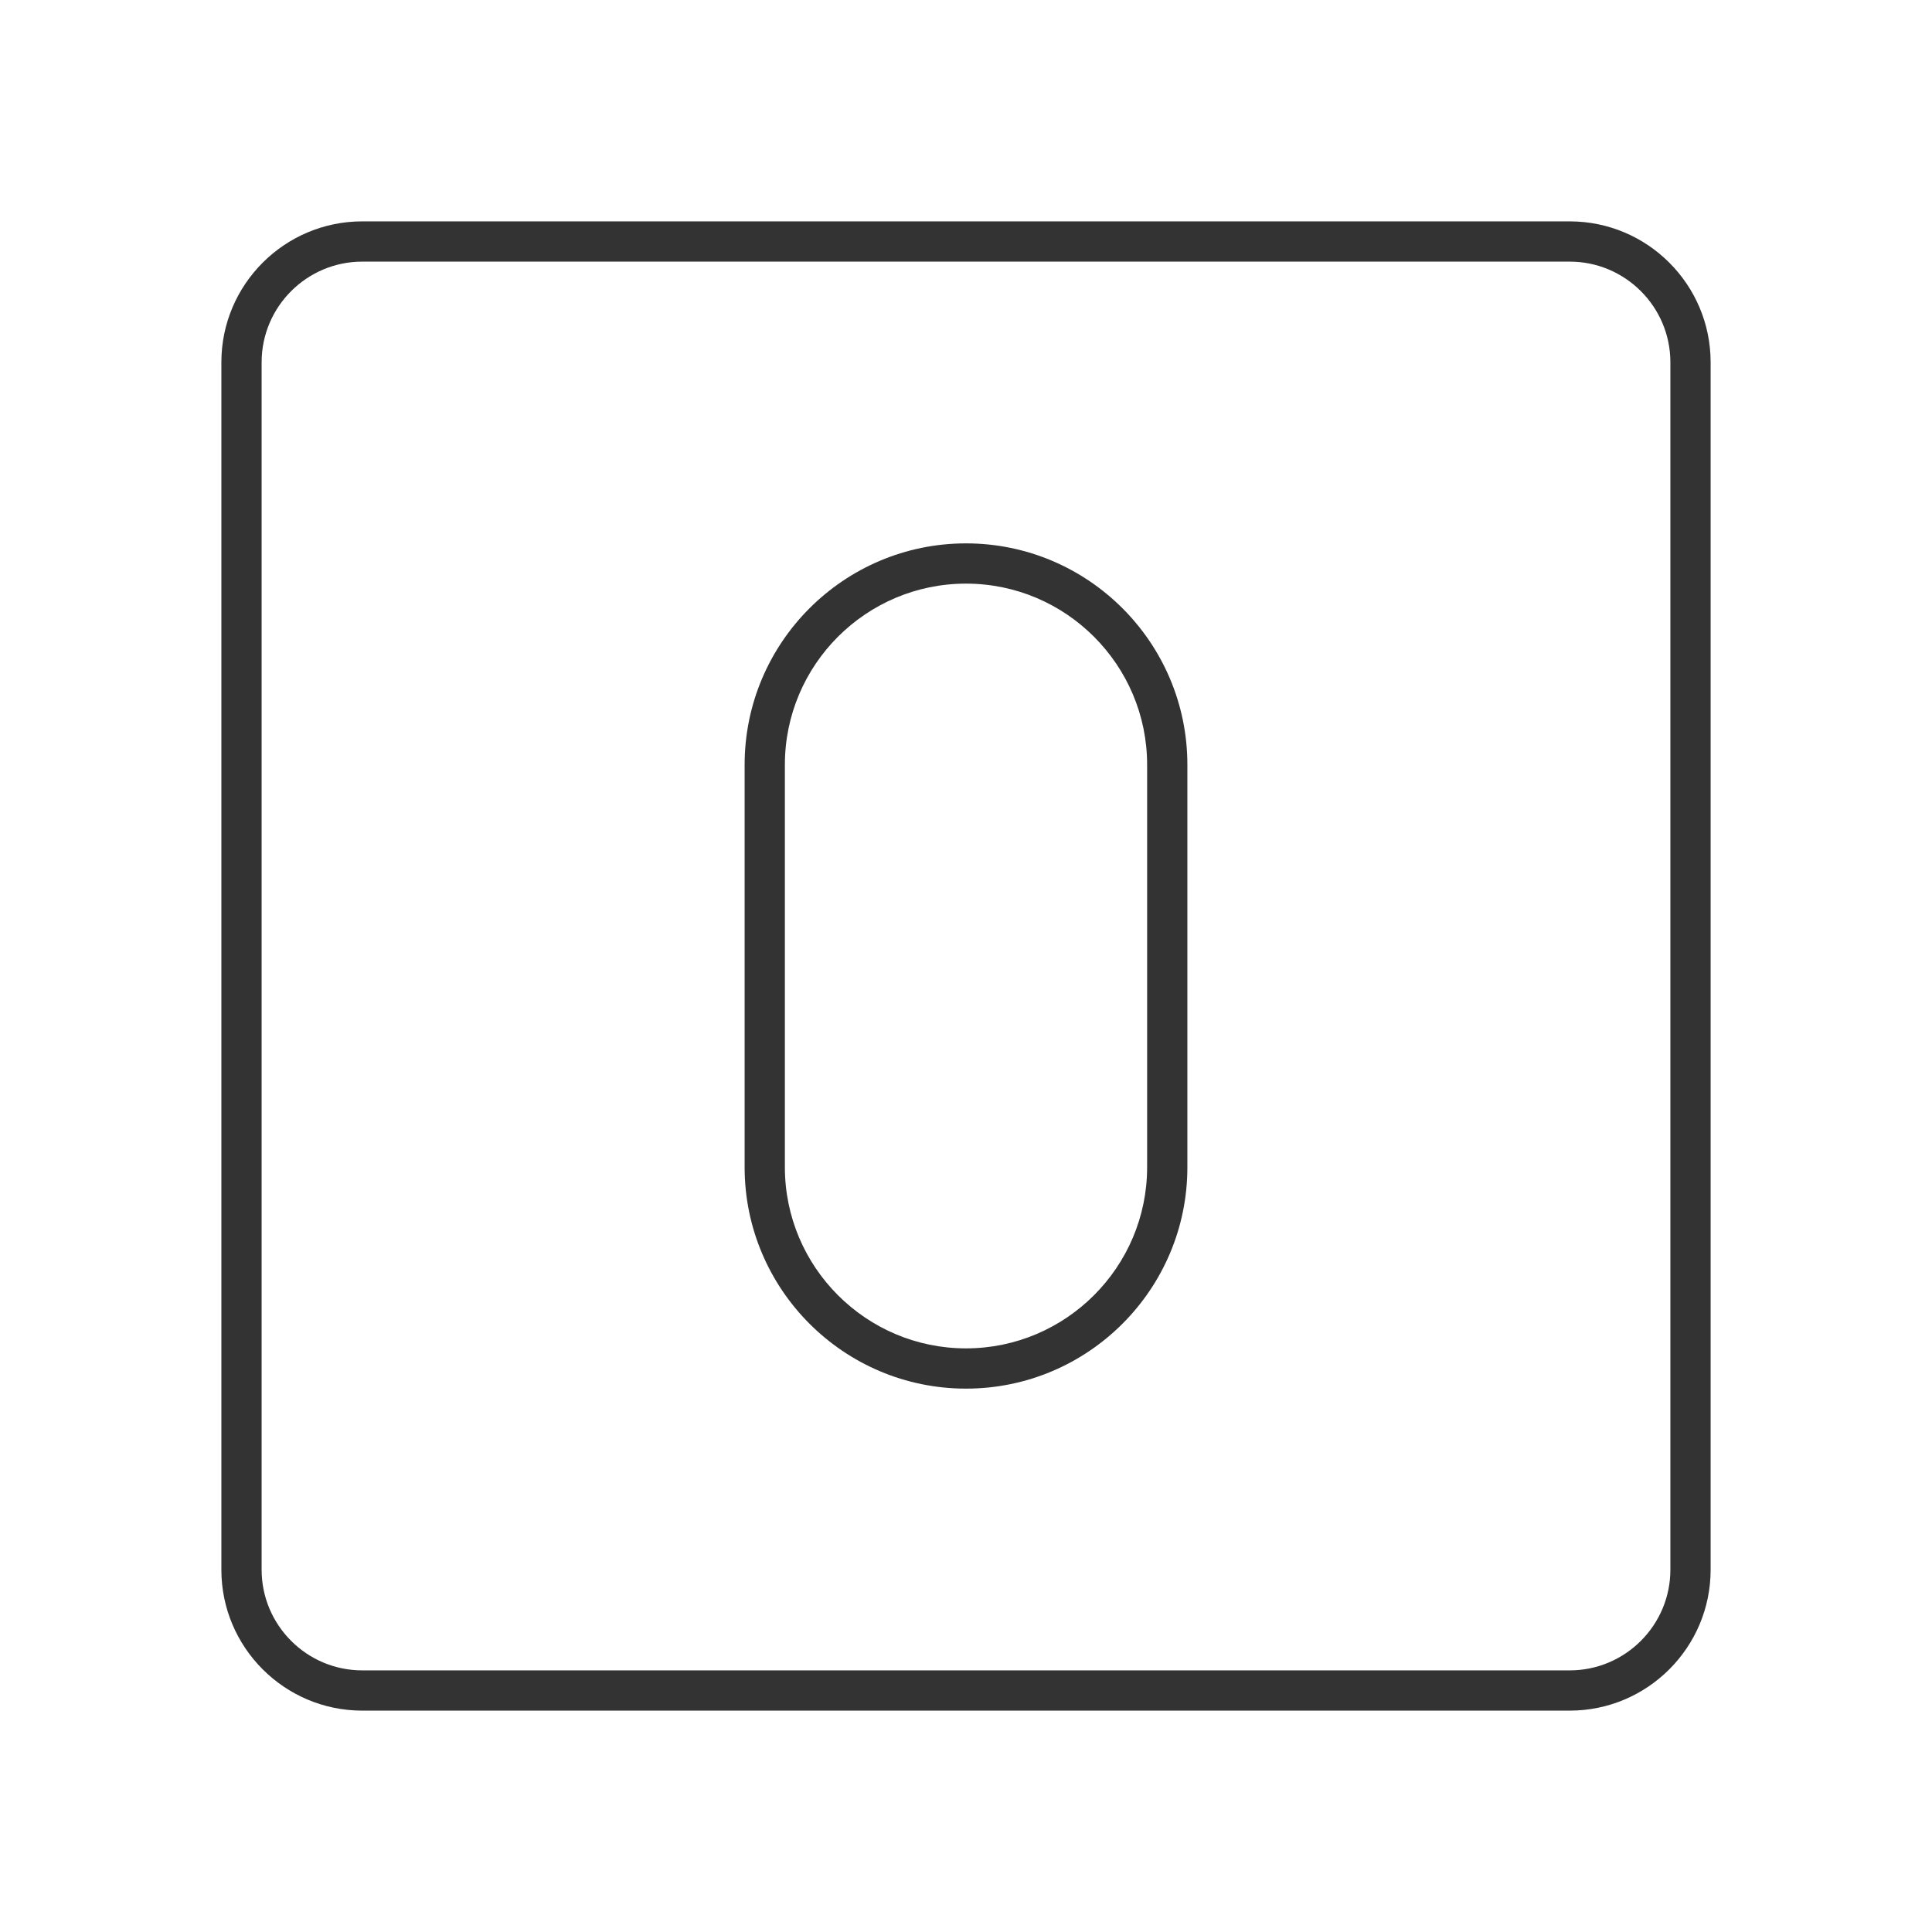 <?xml version="1.0" encoding="iso-8859-1"?>
<svg version="1.1" id="&#x56FE;&#x5C42;_1" xmlns="http://www.w3.org/2000/svg" xmlns:xlink="http://www.w3.org/1999/xlink" x="0px"
	 y="0px" viewBox="0 0 24 24" style="enable-background:new 0 0 24 24;" xml:space="preserve">
<path style="fill:#333333;" d="M19.5,21.25h-15c-0.965,0-1.75-0.785-1.75-1.75v-15c0-0.965,0.785-1.75,1.75-1.75h15
	c0.965,0,1.75,0.785,1.75,1.75v15C21.25,20.465,20.465,21.25,19.5,21.25z M4.5,3.25c-0.689,0-1.25,0.561-1.25,1.25v15
	c0,0.689,0.561,1.25,1.25,1.25h15c0.689,0,1.25-0.561,1.25-1.25v-15c0-0.689-0.561-1.25-1.25-1.25H4.5z"/>
<path style="fill:#333333;" d="M12,17.25c-1.517,0-2.75-1.233-2.75-2.75v-5c0-1.517,1.233-2.75,2.75-2.75s2.75,1.233,2.75,2.75v5
	C14.75,16.017,13.517,17.25,12,17.25z M12,7.25c-1.241,0-2.25,1.009-2.25,2.25v5c0,1.24,1.009,2.25,2.25,2.25
	c1.24,0,2.25-1.01,2.25-2.25v-5C14.25,8.259,13.24,7.25,12,7.25z"/>
</svg>






